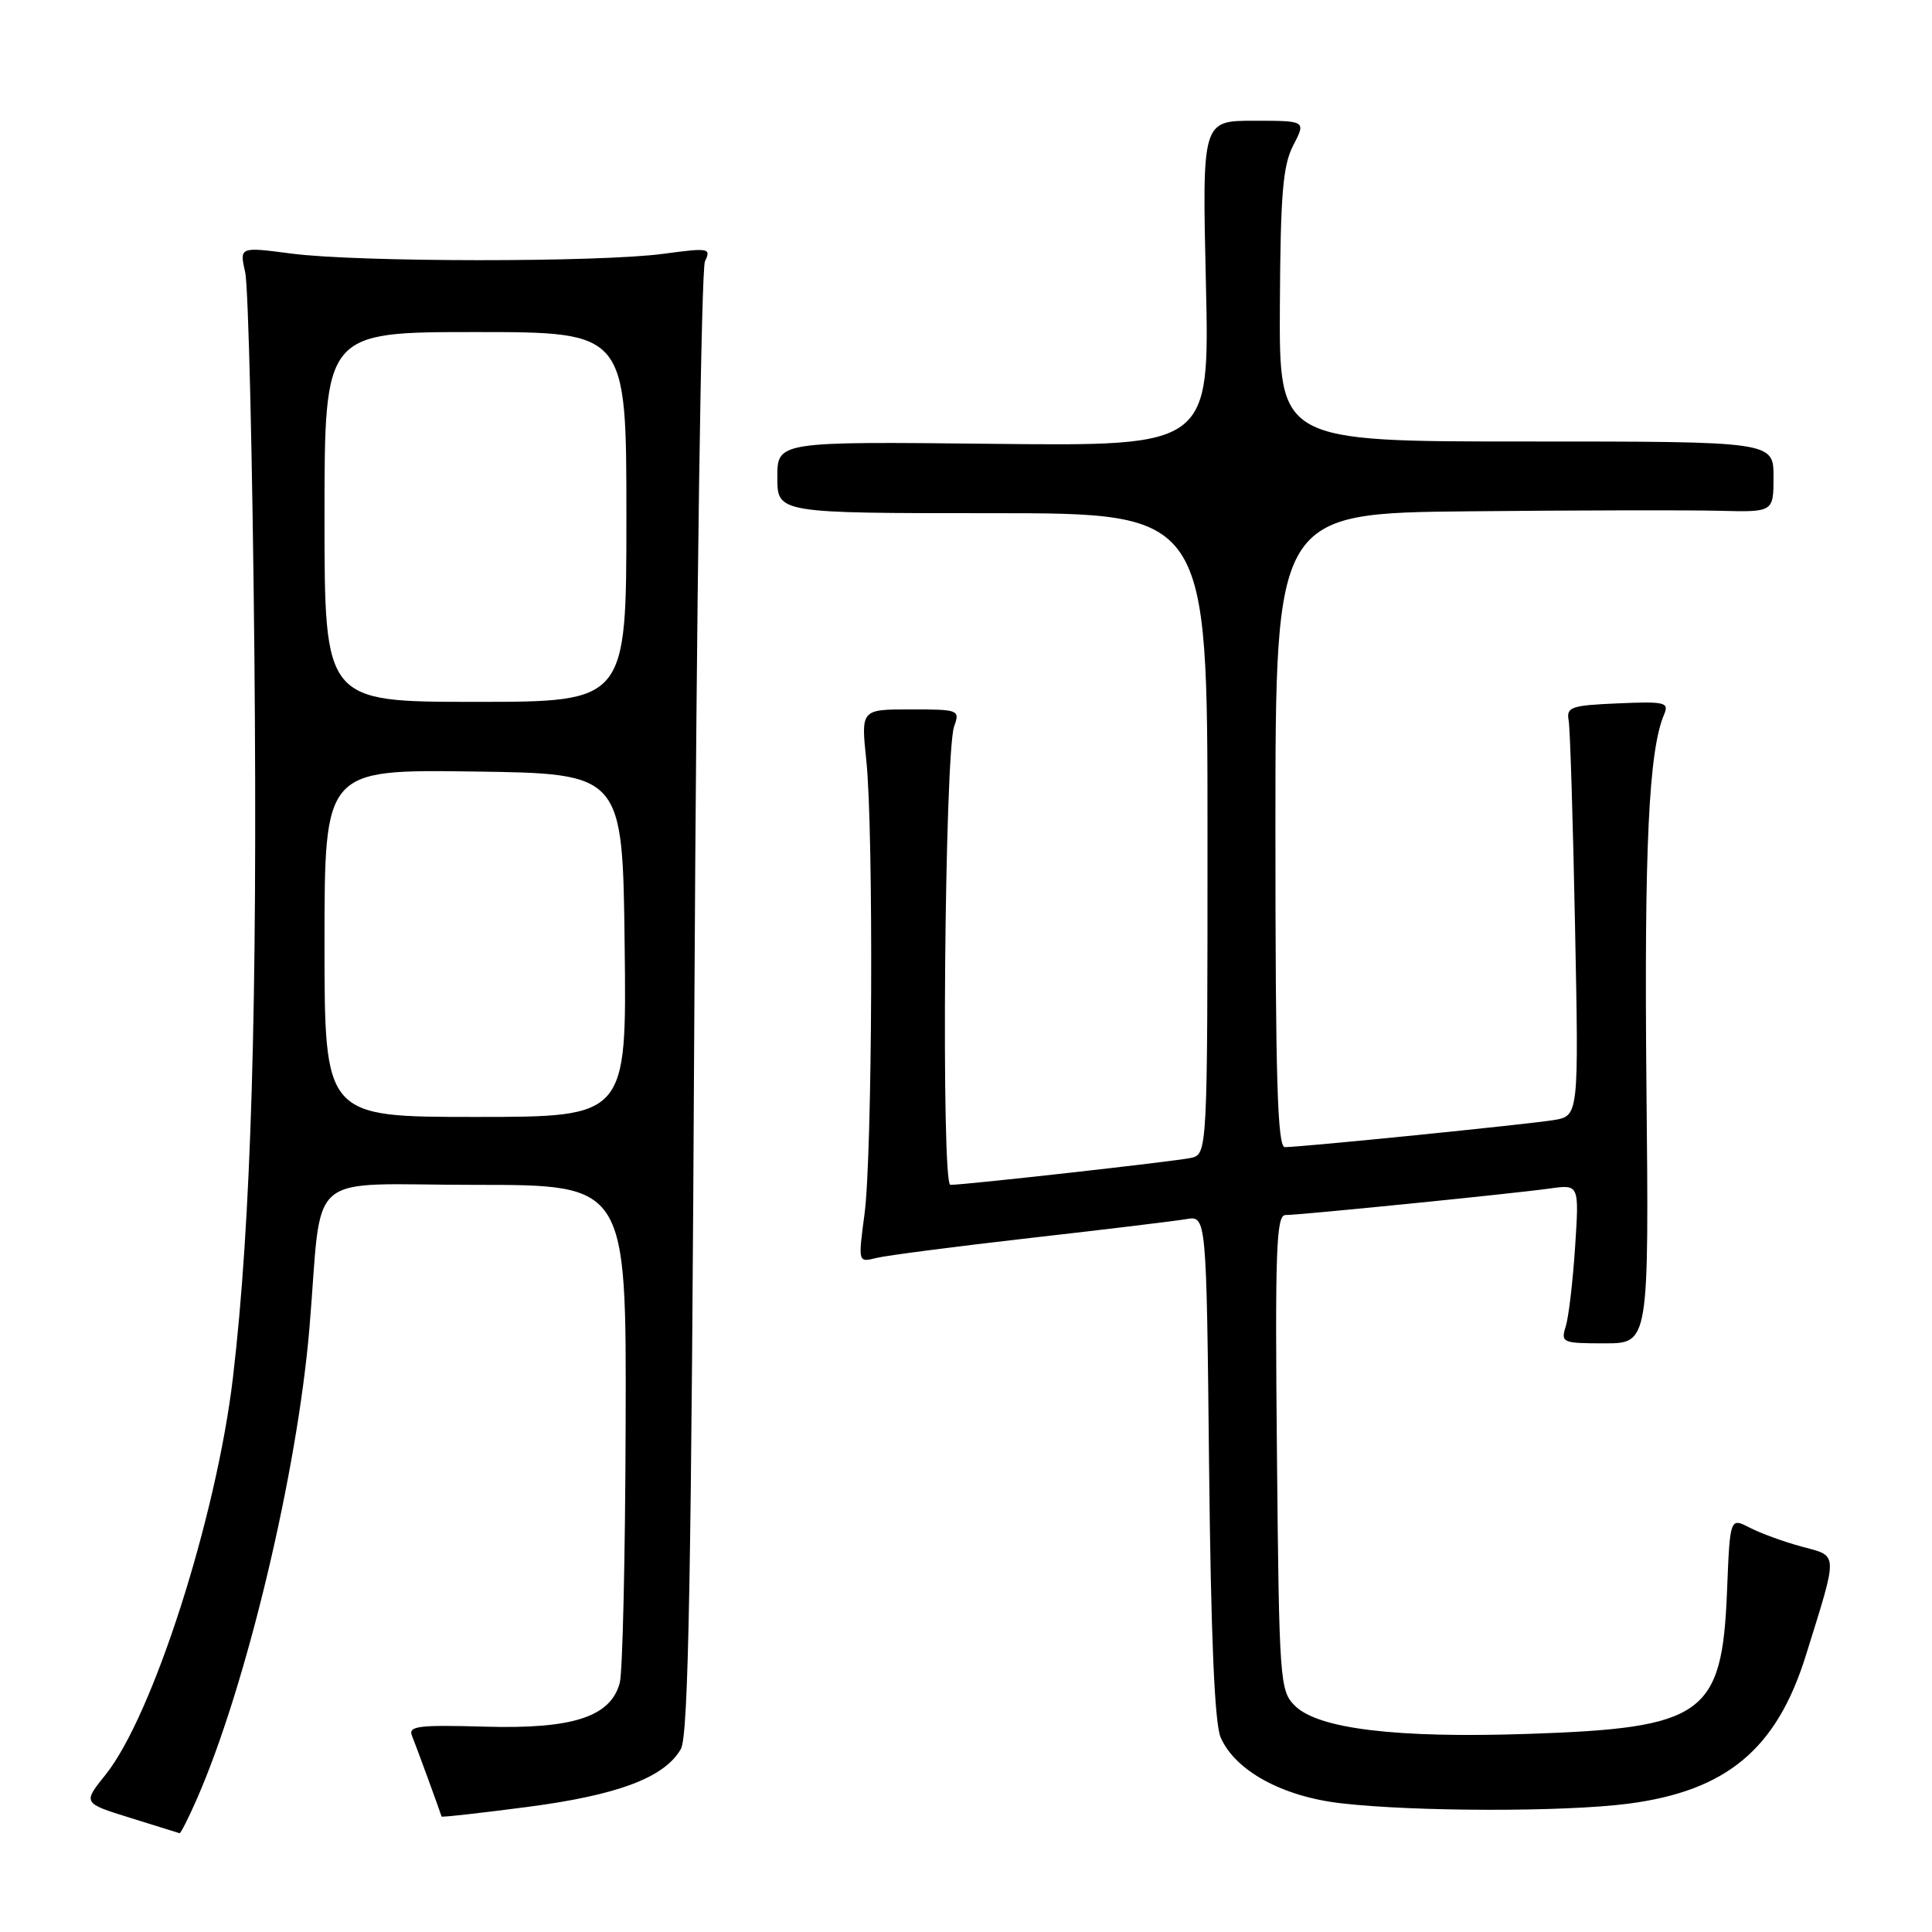 <?xml version="1.0" encoding="UTF-8" standalone="no"?>
<!DOCTYPE svg PUBLIC "-//W3C//DTD SVG 1.1//EN" "http://www.w3.org/Graphics/SVG/1.1/DTD/svg11.dtd" >
<svg xmlns="http://www.w3.org/2000/svg" xmlns:xlink="http://www.w3.org/1999/xlink" version="1.1" viewBox="0 0 256 256">
 <g >
 <path fill="currentColor"
d=" M 26.14 238.25 C 32.65 223.34 39.39 195.09 41.00 176.00 C 42.80 154.58 39.99 157.00 63.05 157.00 C 83.00 157.00 83.00 157.00 82.90 188.75 C 82.85 206.21 82.50 221.62 82.12 223.00 C 80.90 227.50 75.88 229.13 64.24 228.79 C 55.44 228.54 54.06 228.71 54.59 230.00 C 55.09 231.21 58.28 239.93 58.51 240.70 C 58.55 240.82 63.66 240.24 69.88 239.43 C 81.89 237.86 88.06 235.53 90.22 231.75 C 91.23 229.98 91.61 208.95 92.01 133.00 C 92.29 79.90 92.92 35.66 93.41 34.63 C 94.25 32.87 93.95 32.82 87.90 33.63 C 79.50 34.77 47.38 34.75 38.61 33.60 C 31.73 32.70 31.73 32.70 32.49 36.10 C 32.91 37.97 33.46 60.88 33.71 87.00 C 34.14 133.00 33.28 162.09 30.87 182.50 C 28.69 201.02 20.23 227.40 13.97 235.18 C 10.97 238.92 10.97 238.92 17.24 240.87 C 20.68 241.94 23.63 242.86 23.79 242.91 C 23.94 242.96 25.00 240.86 26.14 238.25 Z  M 215.75 239.00 C 228.80 237.30 235.43 231.76 239.30 219.31 C 243.60 205.50 243.63 206.25 238.76 204.94 C 236.42 204.31 233.31 203.18 231.86 202.43 C 229.23 201.07 229.23 201.07 228.84 210.87 C 228.18 227.26 225.78 228.97 202.50 229.75 C 185.00 230.34 174.64 229.08 171.57 226.01 C 169.58 224.03 169.49 222.74 169.20 192.47 C 168.94 165.78 169.11 161.00 170.32 161.00 C 172.25 161.00 200.53 158.16 205.38 157.48 C 209.25 156.94 209.25 156.94 208.71 165.22 C 208.41 169.77 207.86 174.51 207.47 175.75 C 206.80 177.91 207.01 178.00 212.63 178.00 C 218.50 178.00 218.50 178.00 218.16 143.75 C 217.86 112.32 218.47 99.46 220.49 94.70 C 221.19 93.06 220.67 92.93 214.38 93.20 C 208.13 93.47 207.53 93.68 207.86 95.50 C 208.05 96.60 208.43 108.83 208.70 122.69 C 209.20 147.87 209.20 147.87 205.85 148.42 C 202.31 148.99 172.38 152.01 170.25 152.00 C 169.27 152.00 169.00 142.93 169.00 110.00 C 169.00 68.00 169.00 68.00 194.75 67.75 C 208.91 67.61 223.76 67.58 227.75 67.68 C 235.00 67.87 235.00 67.87 235.00 63.18 C 235.00 58.50 235.00 58.50 202.25 58.50 C 169.50 58.50 169.50 58.50 169.59 40.50 C 169.67 25.70 169.98 21.92 171.37 19.25 C 173.05 16.00 173.05 16.00 166.17 16.00 C 159.29 16.00 159.29 16.00 159.79 37.56 C 160.28 59.12 160.28 59.12 131.64 58.81 C 103.00 58.50 103.00 58.50 103.00 63.25 C 103.00 68.00 103.00 68.00 131.50 68.00 C 160.00 68.00 160.00 68.00 160.00 110.48 C 160.00 152.96 160.00 152.96 157.75 153.44 C 155.50 153.91 127.91 157.00 125.93 157.00 C 124.69 157.00 125.16 99.82 126.43 96.25 C 127.21 94.06 127.05 94.00 120.65 94.00 C 114.08 94.00 114.08 94.00 114.79 100.75 C 115.77 110.03 115.60 153.06 114.55 160.90 C 113.70 167.29 113.70 167.29 116.10 166.69 C 117.42 166.36 126.60 165.17 136.50 164.04 C 146.40 162.92 155.71 161.79 157.18 161.54 C 159.86 161.08 159.86 161.08 160.21 194.29 C 160.45 216.82 160.94 228.37 161.74 230.21 C 163.66 234.62 169.89 238.04 177.66 238.94 C 187.40 240.07 207.24 240.10 215.75 239.00 Z  M 43.00 124.98 C 43.00 101.96 43.00 101.96 62.75 102.23 C 82.50 102.50 82.50 102.50 82.77 125.25 C 83.04 148.00 83.04 148.00 63.02 148.00 C 43.00 148.00 43.00 148.00 43.00 124.98 Z  M 43.00 68.50 C 43.00 44.00 43.00 44.00 63.00 44.00 C 83.00 44.00 83.00 44.00 83.00 68.50 C 83.00 93.00 83.00 93.00 63.00 93.00 C 43.00 93.00 43.00 93.00 43.00 68.50 Z "/>
</g>
</svg>